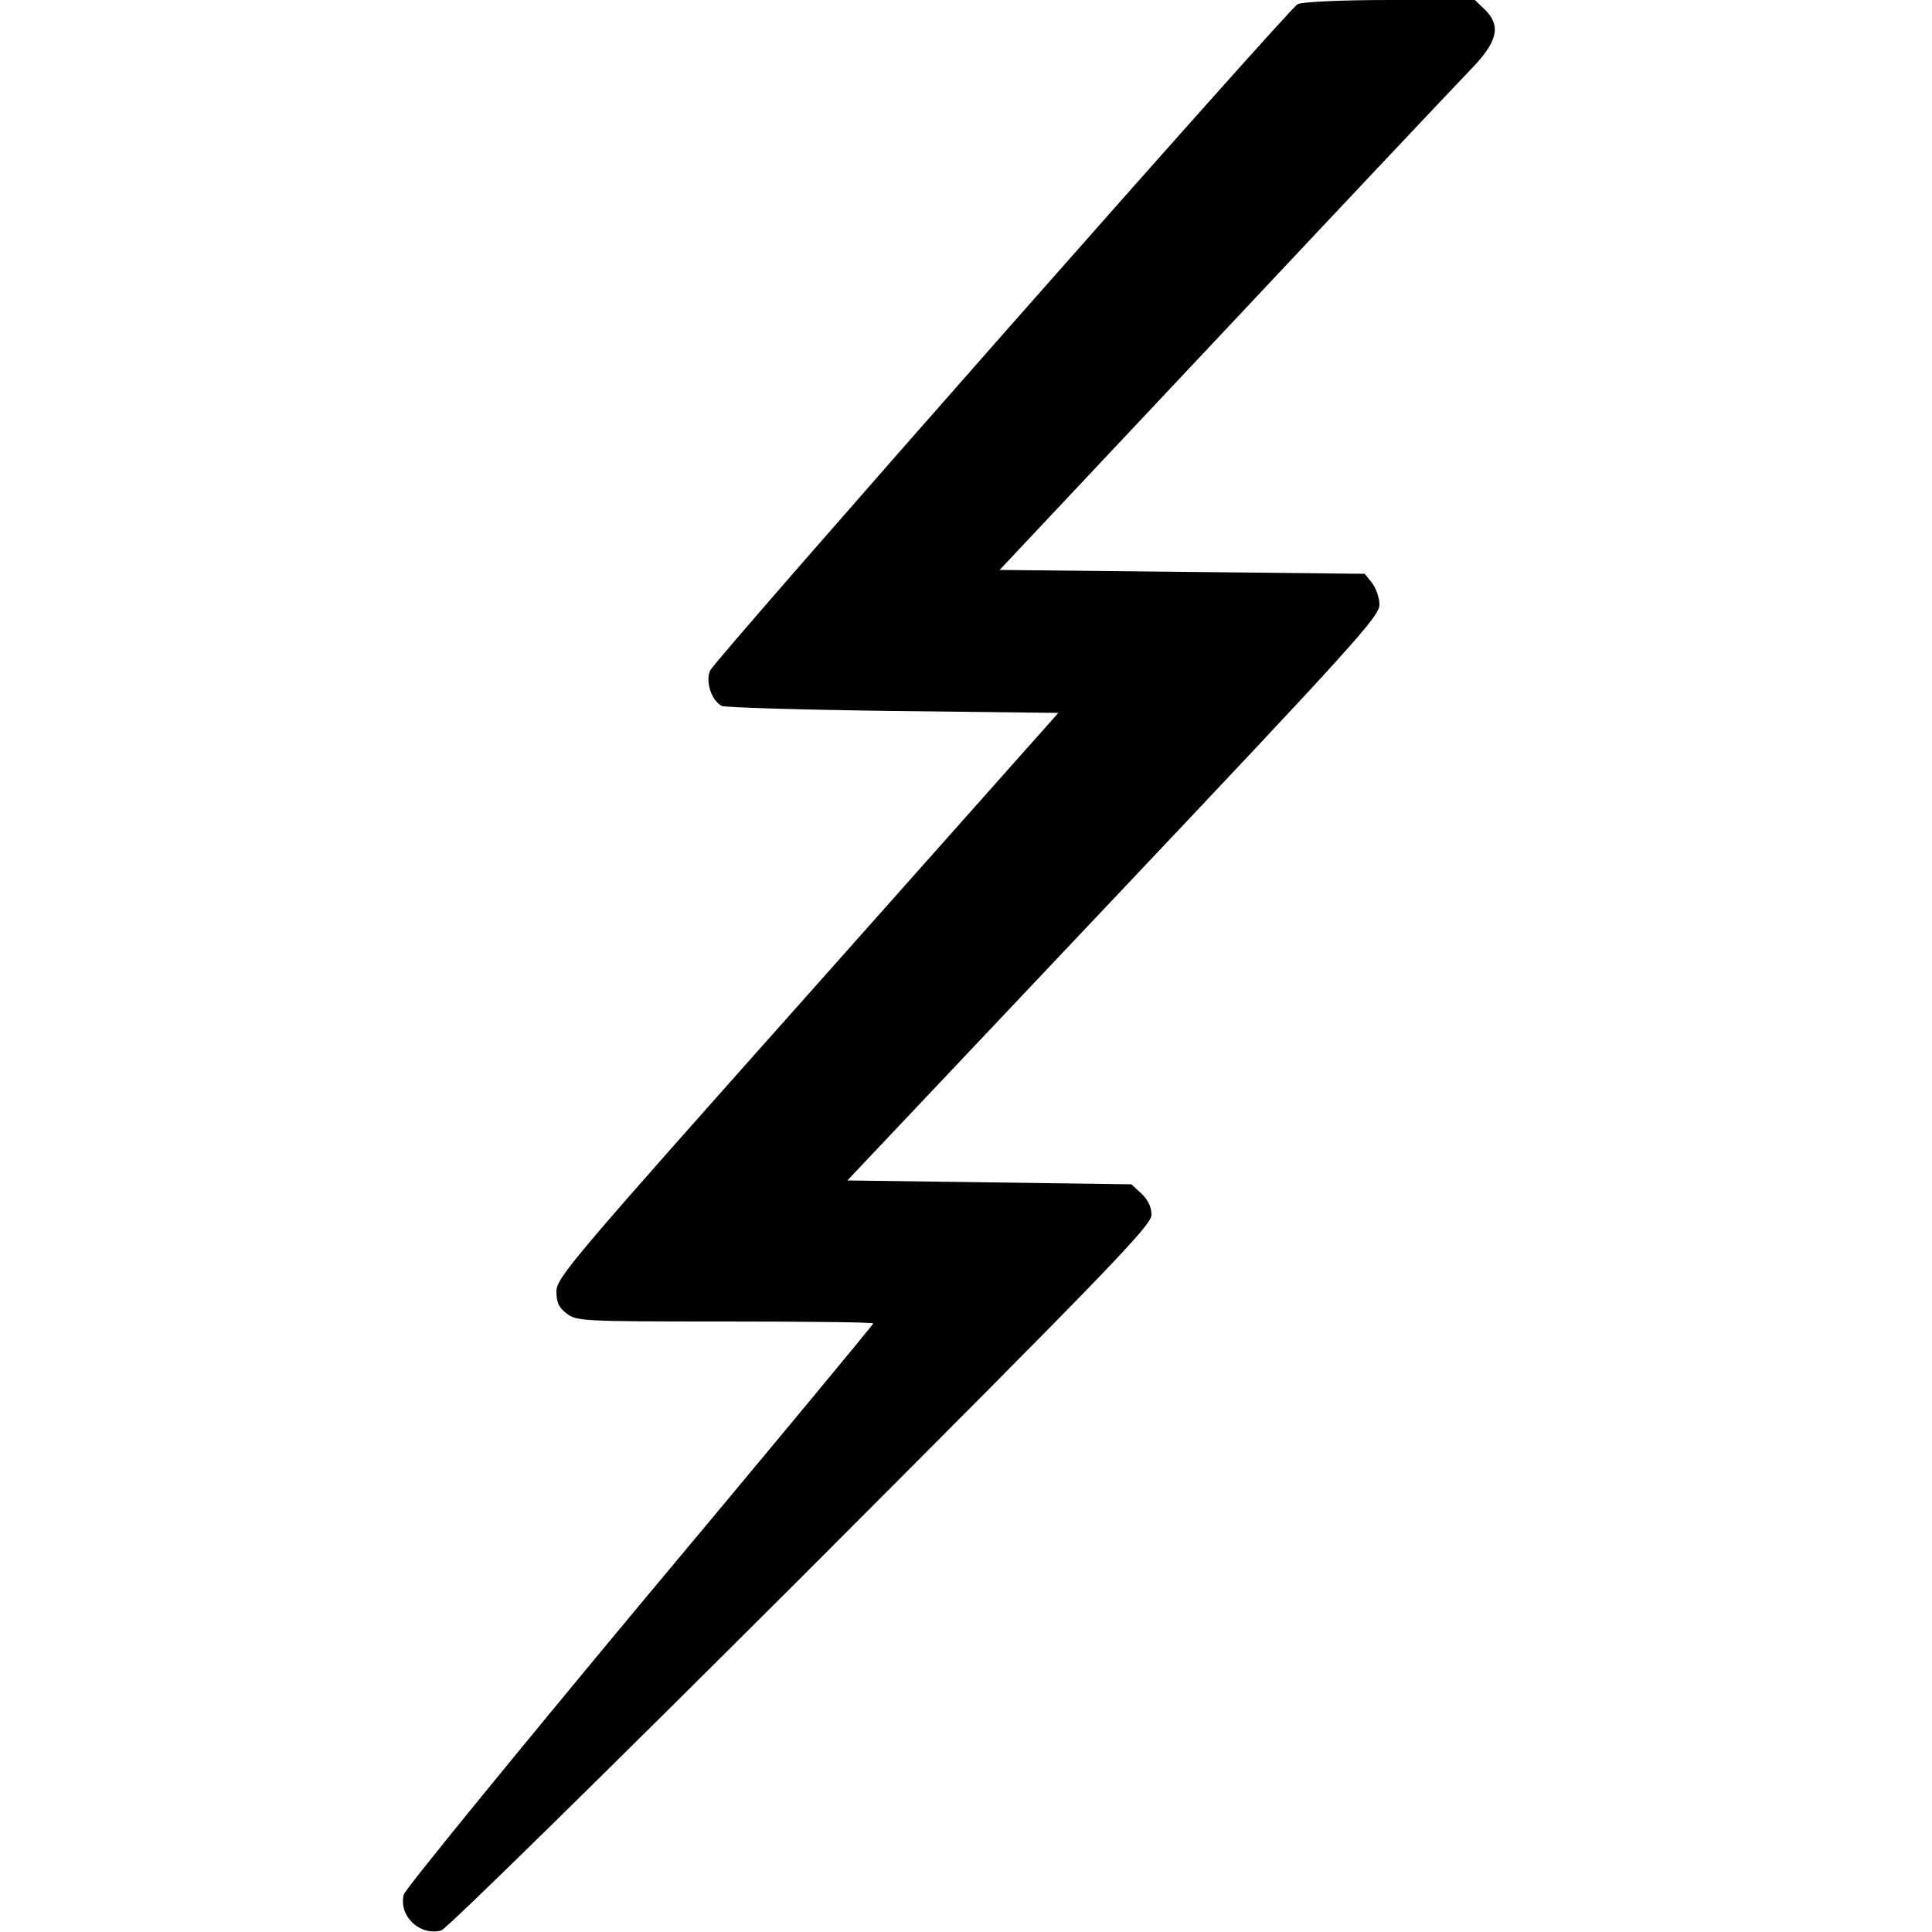 <?xml version="1.0" standalone="no"?>
<!DOCTYPE svg PUBLIC "-//W3C//DTD SVG 20010904//EN"
 "http://www.w3.org/TR/2001/REC-SVG-20010904/DTD/svg10.dtd">
<svg version="1.0" xmlns="http://www.w3.org/2000/svg"
 width="500pt" height="500pt" viewBox="0 0 500 500"
 preserveAspectRatio="xMidYMid meet">
<g transform="translate(0,500) scale(0.1,-0.1)"
fill="#000000" stroke="none">
<path d="M3358 4989 c-26 -15 -1506 -1694 -1520 -1724 -13 -28 3 -78 30 -92
10 -4 209 -10 444 -13 l427 -5 -649 -730 c-608 -683 -650 -732 -650 -767 0
-28 6 -42 26 -57 26 -20 37 -21 410 -21 211 0 384 -2 384 -5 0 -3 -272 -331
-605 -729 -332 -399 -607 -736 -610 -749 -14 -55 41 -108 97 -93 13 3 431 414
931 913 808 809 907 912 907 939 0 20 -9 39 -26 55 l-26 24 -367 5 -368 5 689
729 c623 659 688 731 688 761 0 18 -9 43 -19 56 l-19 24 -473 5 -472 5 583
620 c320 341 607 645 637 676 68 70 78 111 38 152 l-28 27 -221 0 c-130 0
-228 -5 -238 -11z"/>
</g>
</svg>
